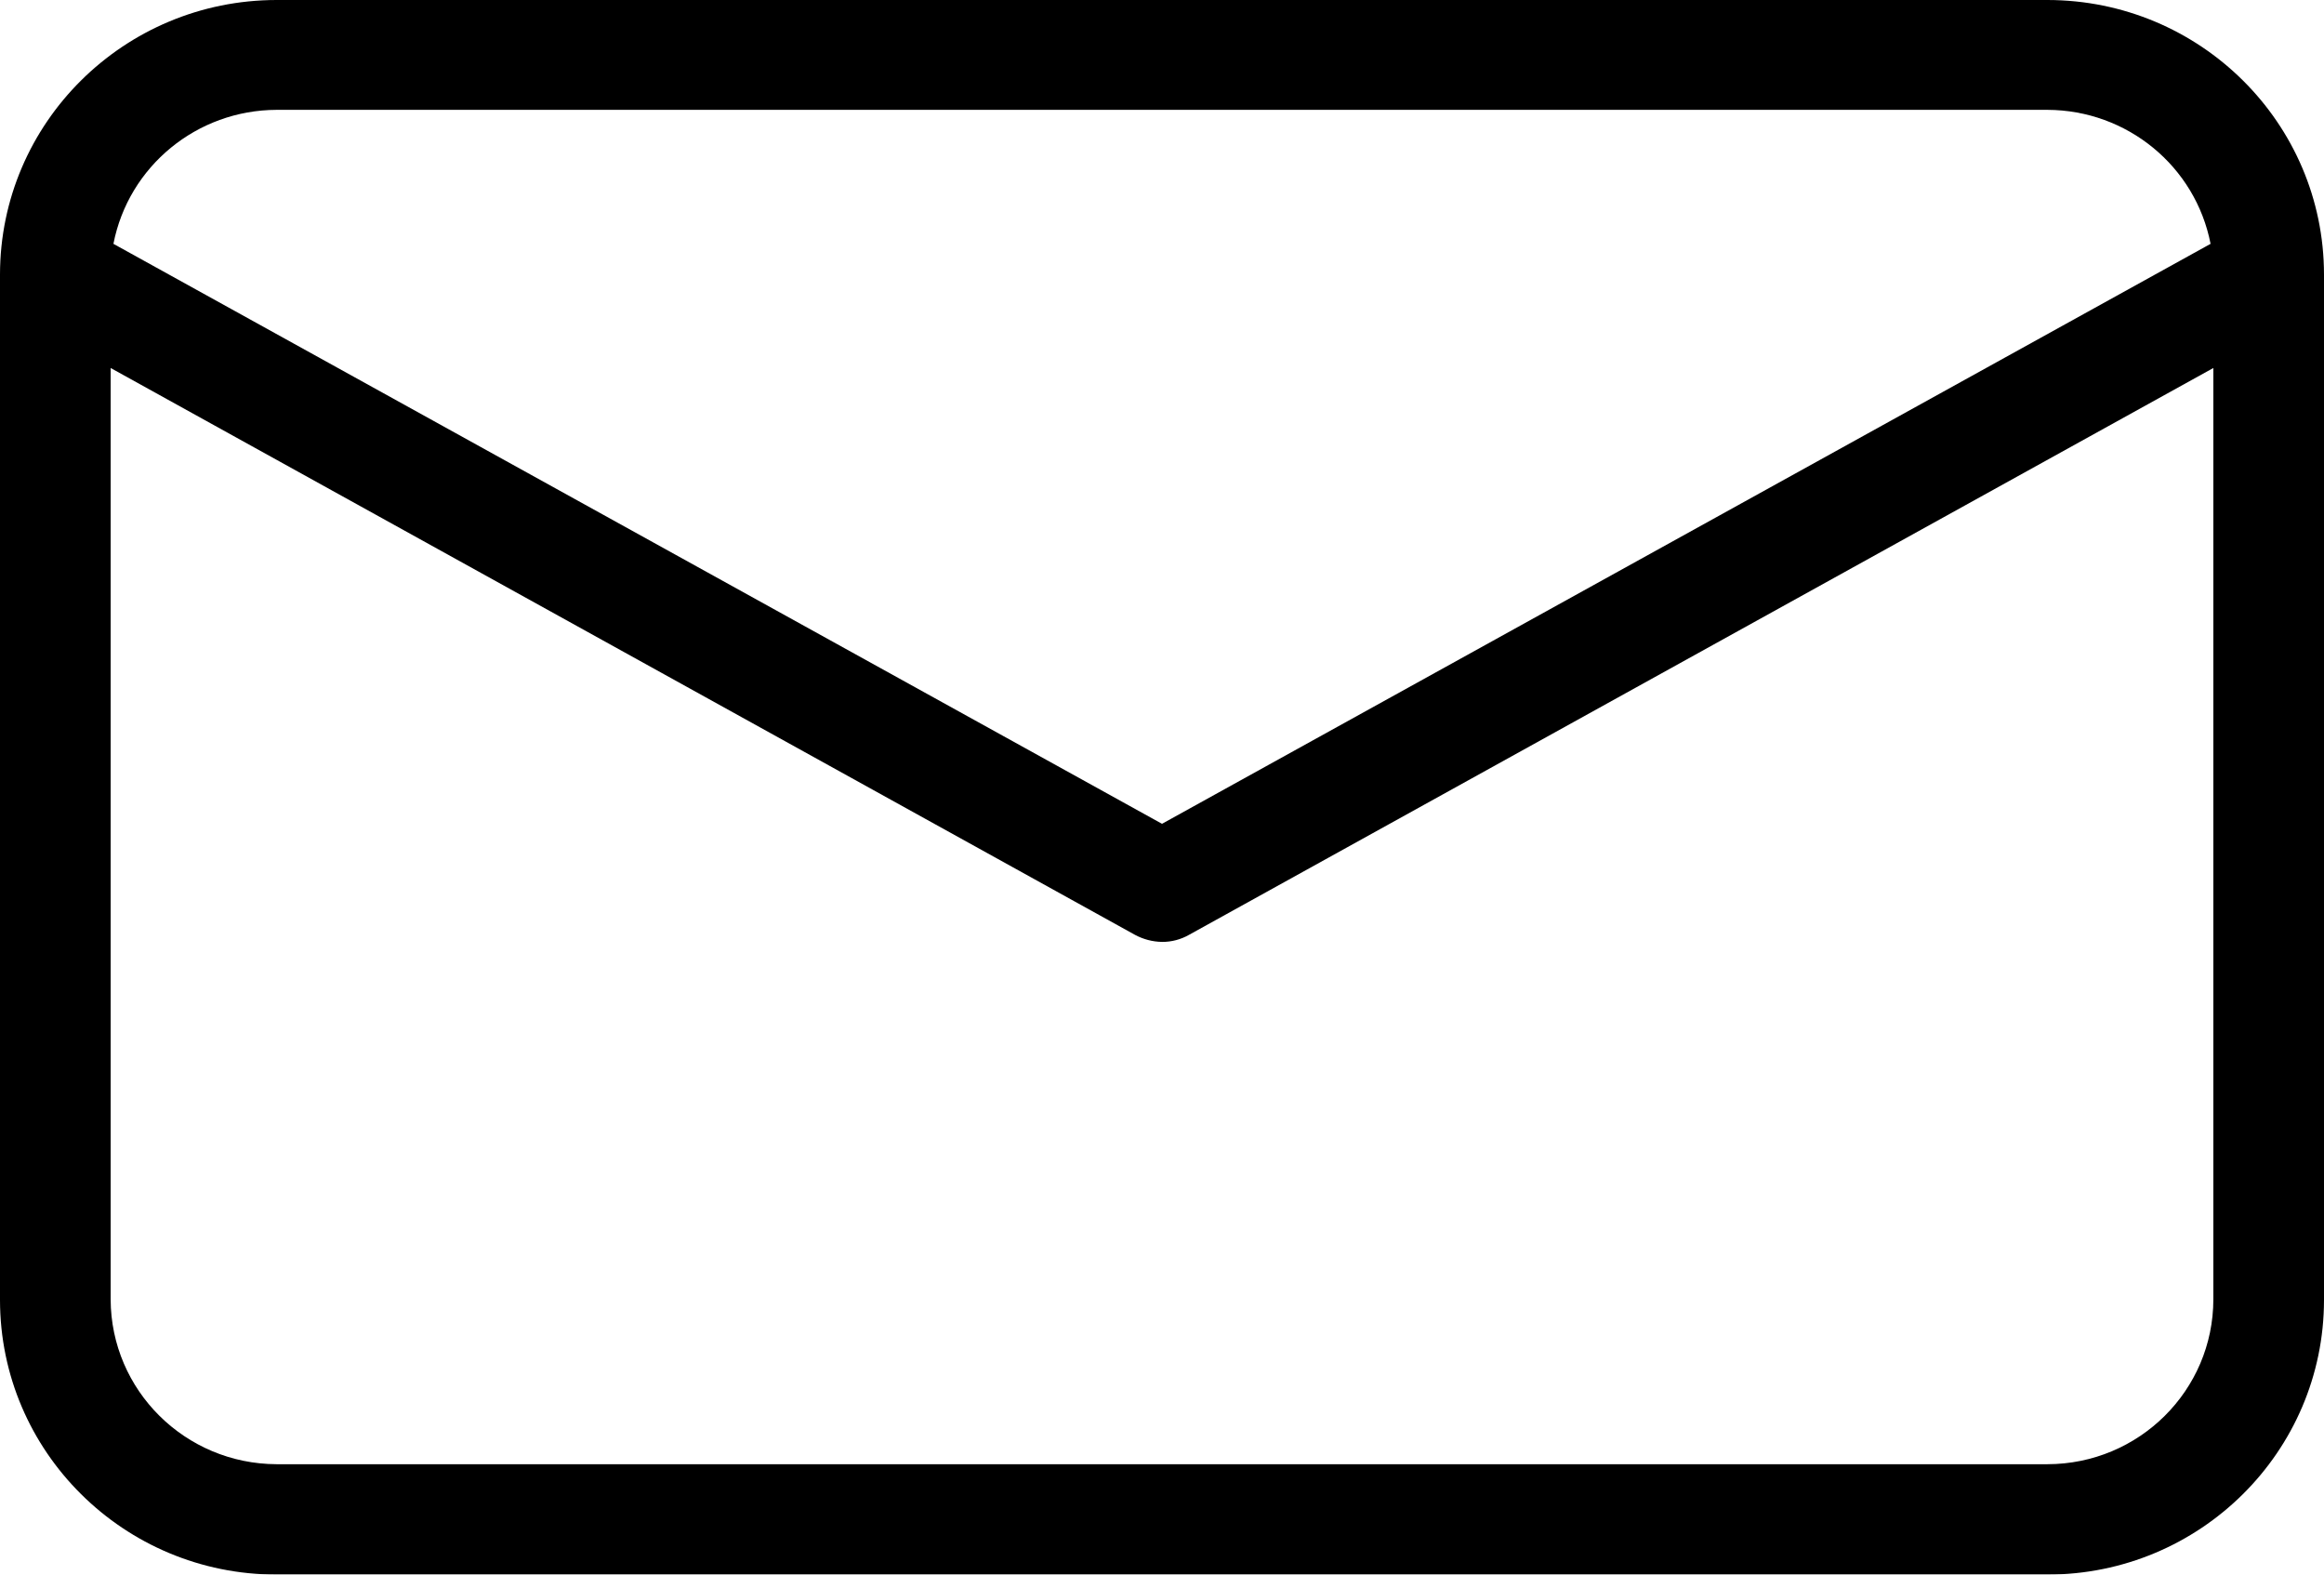 <?xml version="1.0" encoding="UTF-8"?>
<svg width="31px" height="21px" viewBox="0 0 31 21" version="1.1" xmlns="http://www.w3.org/2000/svg" xmlns:xlink="http://www.w3.org/1999/xlink">
    <title>1250663</title>
    <defs>
        <filter id="filter-1">
            <feColorMatrix in="SourceGraphic" type="matrix" values="0 0 0 0 0.161 0 0 0 0 0.286 0 0 0 0 0.451 0 0 0 1 0"></feColorMatrix>
        </filter>
    </defs>
    <g id="Screen-Design" stroke="none" stroke-width="1" fill="none" fill-rule="evenodd">
        <g id="01.00_Single-Pager_V2_Start" transform="translate(-1101, -44)">
            <g id="1250663" transform="translate(1101, 44)" filter="url(#filter-1)">
                <g>
                    <path d="M27.31,0 L3.69,0 C1.653,0.001 0.001,1.64 0,3.662 L0,17.338 C0.001,19.36 1.653,21 3.69,21 L27.31,21 C29.347,21 30.999,19.36 31,17.338 L31,3.662 C30.999,1.64 29.347,0.001 27.31,0 Z M3.69,1.465 L27.31,1.465 C28.373,1.468 29.285,2.216 29.487,3.252 L15.5,10.987 L1.513,3.252 C1.715,2.216 2.627,1.468 3.69,1.465 Z M27.31,19.528 L3.69,19.528 C2.469,19.524 1.48,18.543 1.476,17.33 L1.476,4.908 L15.138,12.467 C15.249,12.527 15.373,12.56 15.5,12.562 C15.627,12.563 15.752,12.53 15.862,12.467 L29.524,4.908 L29.524,17.33 C29.523,18.544 28.532,19.527 27.31,19.528 Z" id="Shape" fill="#000000" fill-rule="nonzero"></path>
                </g>
            </g>
        </g>
    </g>
</svg>